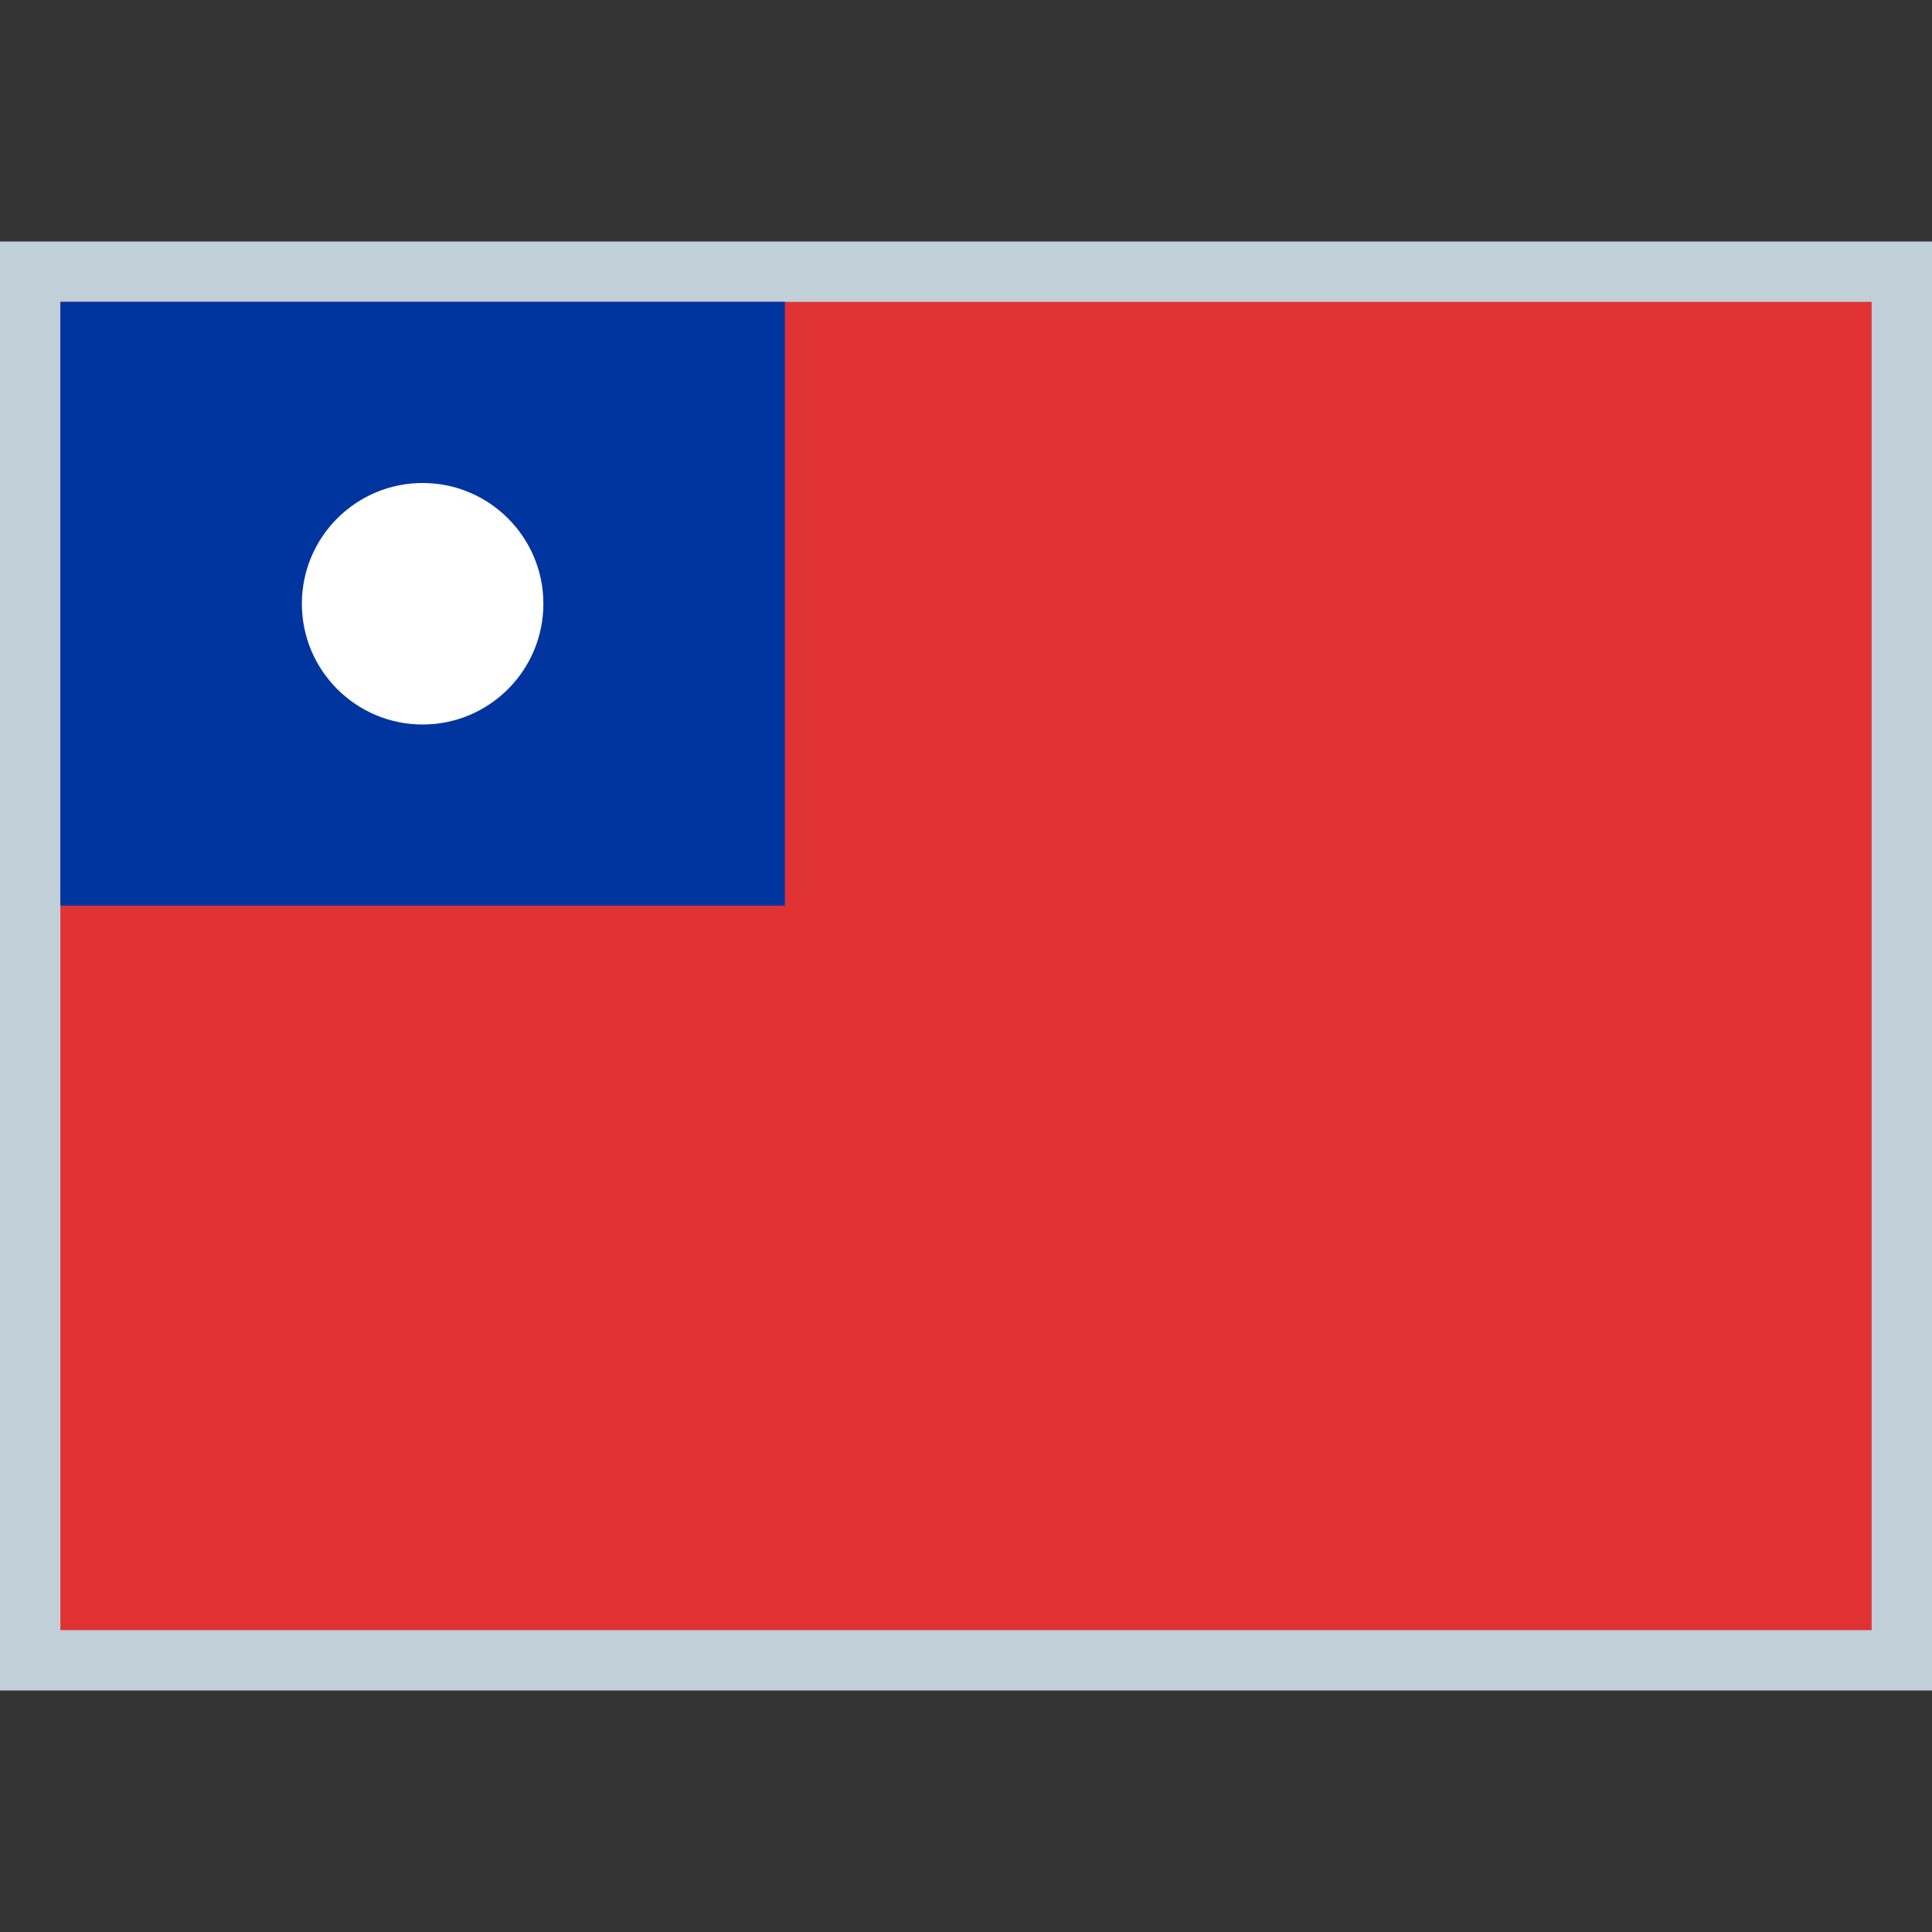 <!--
* SPDX-FileCopyrightText: © 2020 Liferay, Inc. <https://liferay.com>
* SPDX-FileCopyrightText: © 2020 Contributors to the project Clay <https://github.com/liferay/clay/graphs/contributors>
*
* SPDX-License-Identifier: BSD-3-Clause
-->
<svg width="16" height="16" viewBox="0 0 16 16" fill="none" xmlns="http://www.w3.org/2000/svg">
<rect x="0" y="0" width="16" height="16" fill="#333333" stroke="none"/>
<path d="M16 2H0V14H16V2Z" fill="#C0CFD8"/>
<path d="M15.5 2.5H0.5V13.5H15.5V2.5Z" fill="#E03232"/>
<path d="M6.5 2.5H0.5V7.5H6.5V2.5Z" fill="#0035A0"/>
<path d="M3.5 6C4.052 6 4.5 5.552 4.5 5C4.5 4.448 4.052 4 3.5 4C2.948 4 2.5 4.448 2.5 5C2.5 5.552 2.948 6 3.5 6Z" fill="white"/>
</svg>
